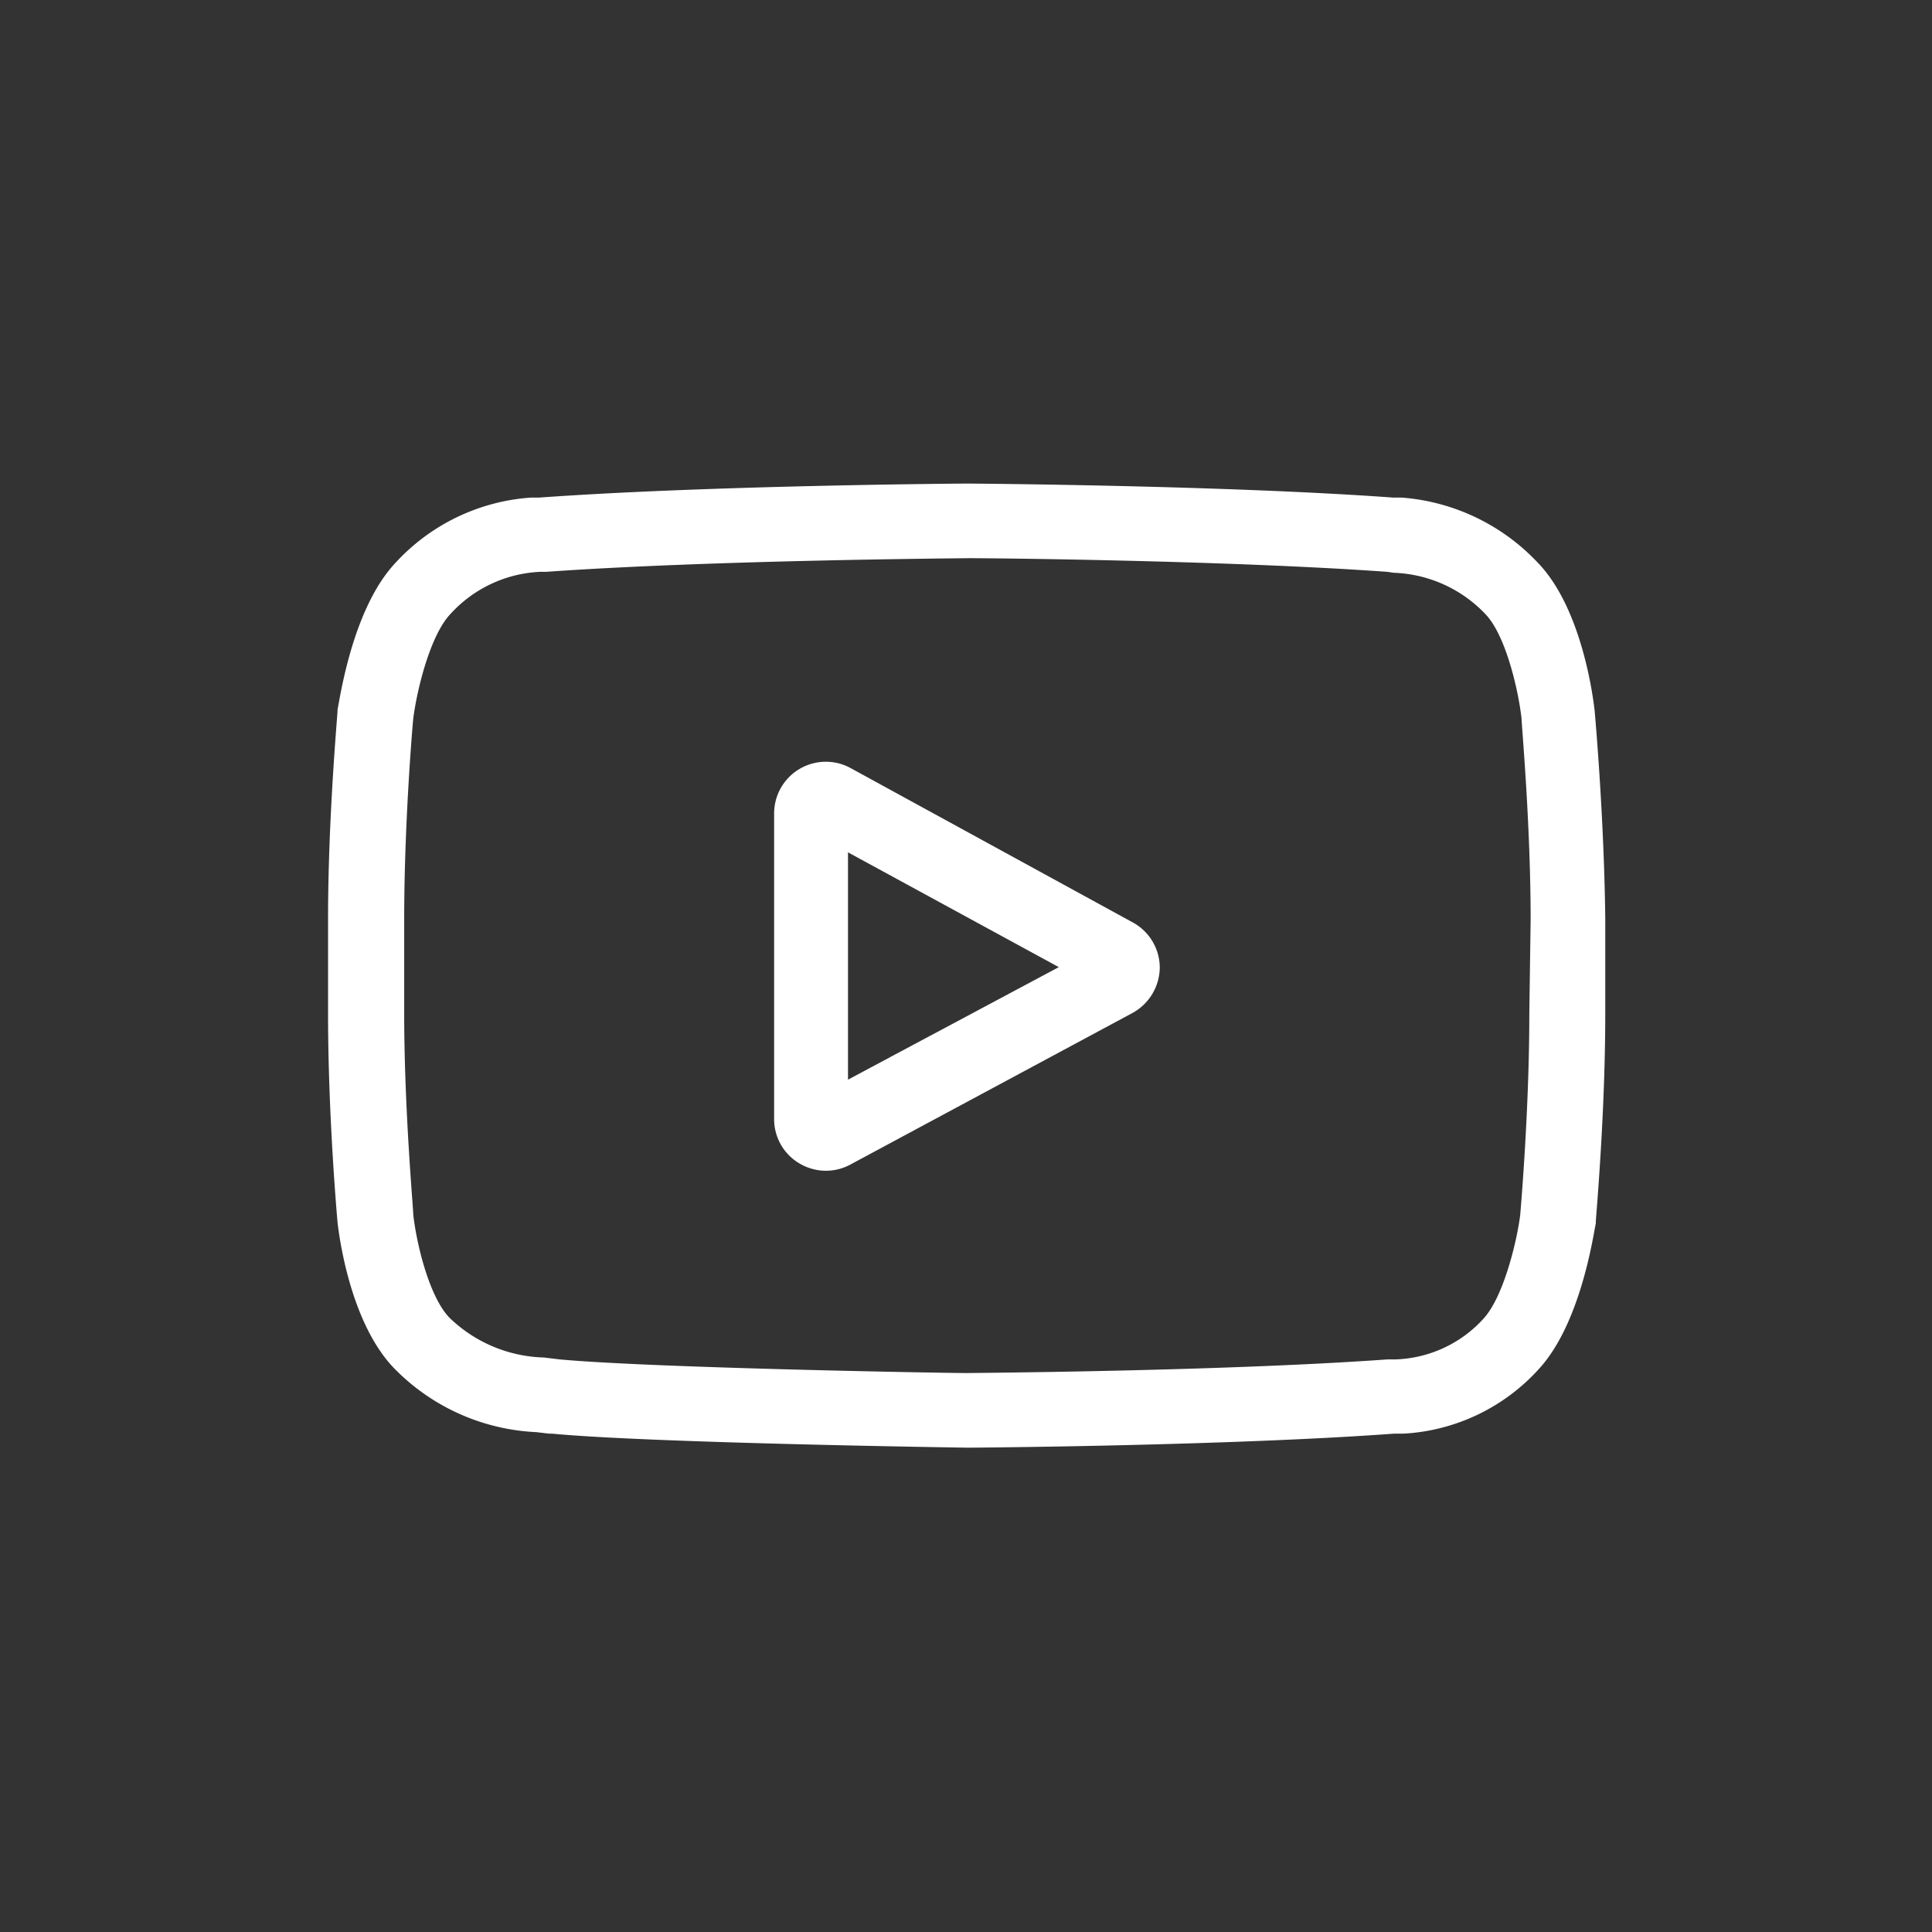 <svg xmlns="http://www.w3.org/2000/svg" viewBox="0 0 102 102"><rect x="0" y="0" width="102" height="102" fill="#333333" stroke="none"/><defs><style>.cls-1{fill:#fff;}.cls-2{fill:#ffcaca;opacity:0;}</style></defs><g id="レイヤー_2" data-name="レイヤー 2"><g id="img"><g id="icon-youtube"><path class="cls-1" d="M59.75,48.67,44.87,40.53a2.73,2.73,0,0,0-4,2.4V59.07a2.71,2.71,0,0,0,1.33,2.35,2.75,2.75,0,0,0,1.41.39,2.72,2.72,0,0,0,1.29-.33l14.89-8a2.77,2.77,0,0,0,1.44-2.4A2.73,2.73,0,0,0,59.75,48.67ZM44.77,57V45L55.9,51.06Z"/><path class="cls-1" d="M84.19,37.53v0c-.06-.54-.63-5.37-3-7.82A11,11,0,0,0,74,26.27l-.34,0h-.11c-8.91-.65-22.36-.74-22.5-.74h0c-.14,0-13.59.09-22.58.74h-.12l-.31,0a10.7,10.7,0,0,0-7.22,3.51c-2.23,2.43-2.88,7.15-3,7.68v.07c0,.22-.5,5.6-.5,11v5c0,5.39.48,10.77.5,11v0c.06.53.62,5.27,3,7.72a11.2,11.2,0,0,0,7.5,3.36l.67.08.16,0c5.14.49,21.27.73,21.95.74h0c.14,0,13.59-.09,22.5-.74h.11l.38,0a10.4,10.4,0,0,0,7.16-3.42c2.23-2.43,2.88-7.15,3-7.68v-.07c0-.22.5-5.6.5-11v-5C84.69,43.13,84.21,37.75,84.19,37.53Zm-3.45,16c0,5-.44,10.13-.48,10.61-.16,1.3-.85,4.28-1.93,5.47a6.56,6.56,0,0,1-4.66,2.16l-.42,0c-8.62.62-21.56.71-22.16.72s-16.56-.26-21.54-.72l-.83-.1a7.45,7.45,0,0,1-5-2.11l0,0c-1.07-1.12-1.73-3.91-1.9-5.42,0-.35-.48-5.56-.48-10.62v-5c0-5,.43-10.12.48-10.6.2-1.54.89-4.34,1.93-5.47a6.81,6.81,0,0,1,4.76-2.26l.32,0c8.74-.62,21.78-.71,22.25-.72s13.5.1,22.16.72l.35.05a7,7,0,0,1,4.84,2.19h0c1.07,1.12,1.73,4,1.9,5.5,0,.33.48,5.55.48,10.62Z"/><rect class="cls-2" width="102" height="102"/></g></g></g></svg>